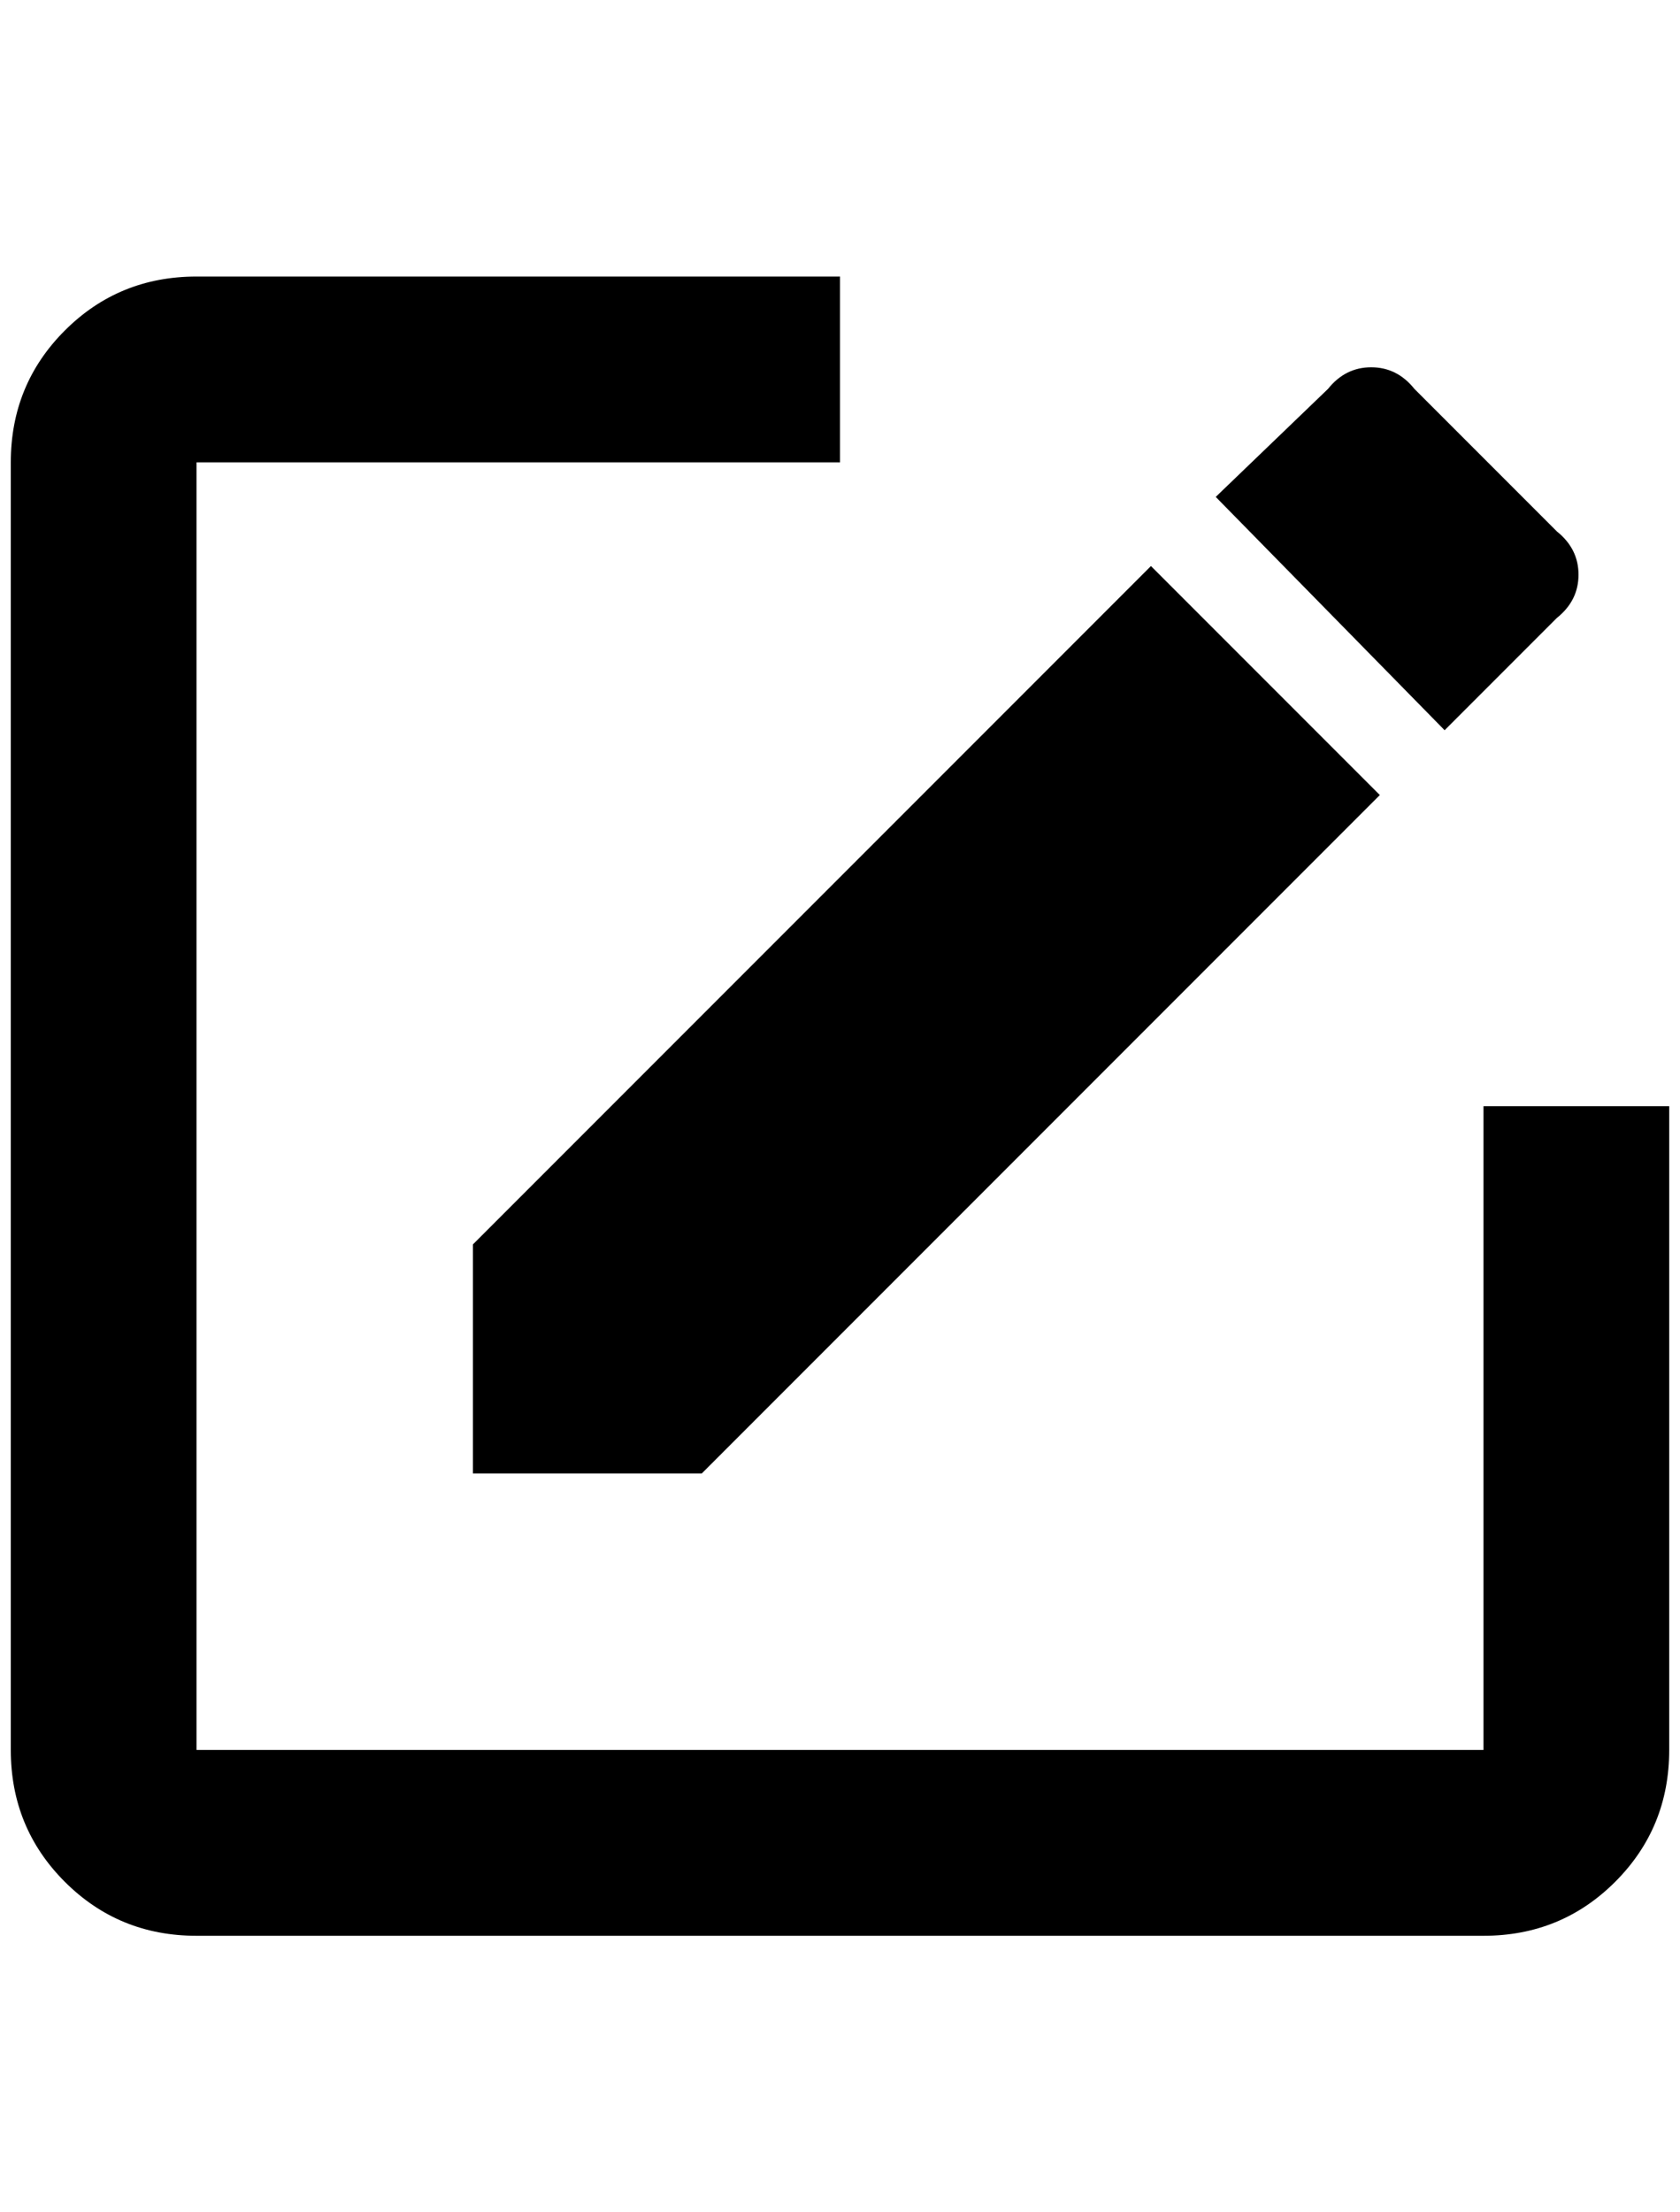 <?xml version="1.0" standalone="no"?>
<!DOCTYPE svg PUBLIC "-//W3C//DTD SVG 1.1//EN" "http://www.w3.org/Graphics/SVG/1.1/DTD/svg11.dtd" >
<svg xmlns="http://www.w3.org/2000/svg" xmlns:xlink="http://www.w3.org/1999/xlink" version="1.1" viewBox="-10 0 1556 2048">
   <path fill="currentColor"
d="M172 256q-72 0 -122 50t-50 122v1192q0 72 50 122t122 50h1192q72 0 122 -50t50 -122v-596h-172v596h-1192v-1192h596v-172h-596zM1260 340q-24 0 -40 20l-104 100l212 216l104 -104q20 -16 20 -40t-20 -40l-132 -132q-16 -20 -40 -20zM1056 524l-628 628v212h212
l628 -628z" />
</svg>
